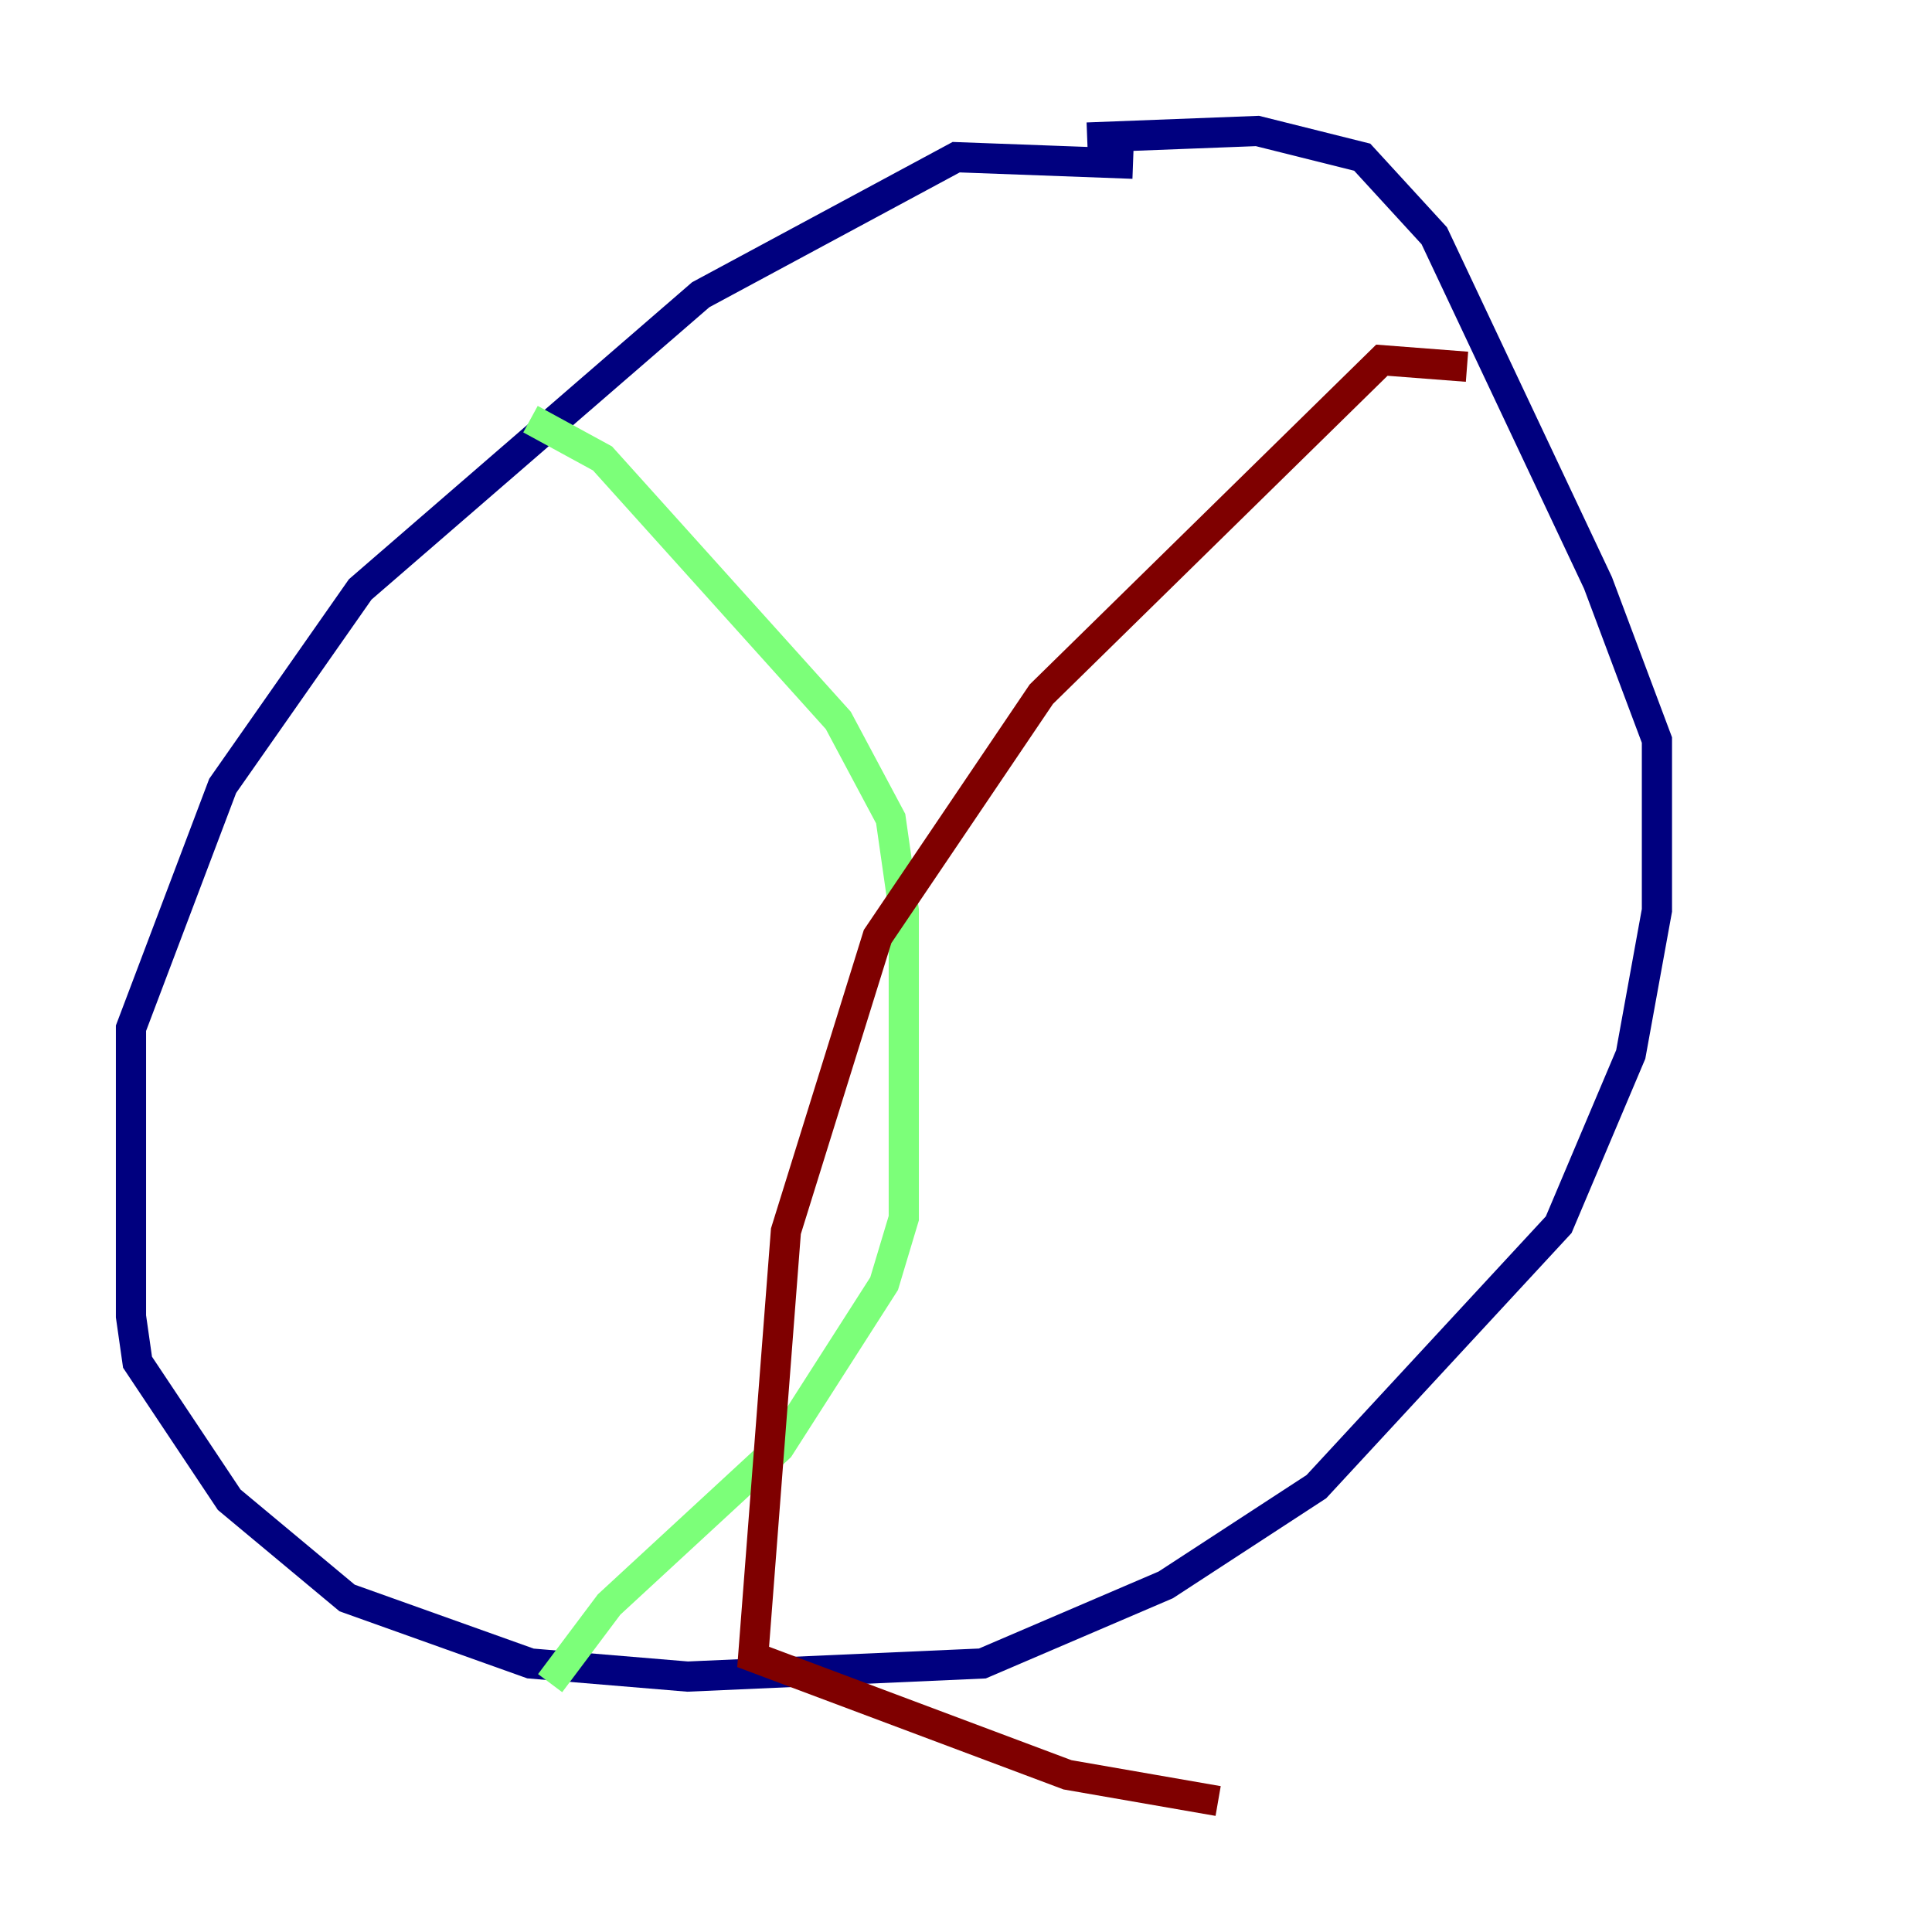 <?xml version="1.0" encoding="utf-8" ?>
<svg baseProfile="tiny" height="128" version="1.2" viewBox="0,0,128,128" width="128" xmlns="http://www.w3.org/2000/svg" xmlns:ev="http://www.w3.org/2001/xml-events" xmlns:xlink="http://www.w3.org/1999/xlink"><defs /><polyline fill="none" points="75.064,10.848 63.349,10.414 46.427,19.525 23.864,39.051 14.752,52.068 8.678,68.122 8.678,87.214 9.112,90.251 15.186,99.363 22.997,105.871 35.146,110.21 45.559,111.078 65.085,110.21 77.234,105.003 87.214,98.495 103.268,81.139 108.041,69.858 109.776,60.312 109.776,49.031 105.871,38.617 95.024,15.62 90.251,10.414 83.308,8.678 72.027,9.112" stroke="#00007f" stroke-width="2" /><polyline fill="none" points="35.146,27.77 39.919,30.373 55.539,47.729 59.01,54.237 59.878,60.312 59.878,80.705 58.576,85.044 51.634,95.891 40.352,106.305 36.447,111.512" stroke="#7cff79" stroke-width="2" /><polyline fill="none" points="97.193,24.298 91.552,23.864 68.99,45.993 58.142,62.047 52.068,81.573 49.898,109.776 70.725,117.586 80.705,119.322" stroke="#7f0000" stroke-width="2" /></svg>